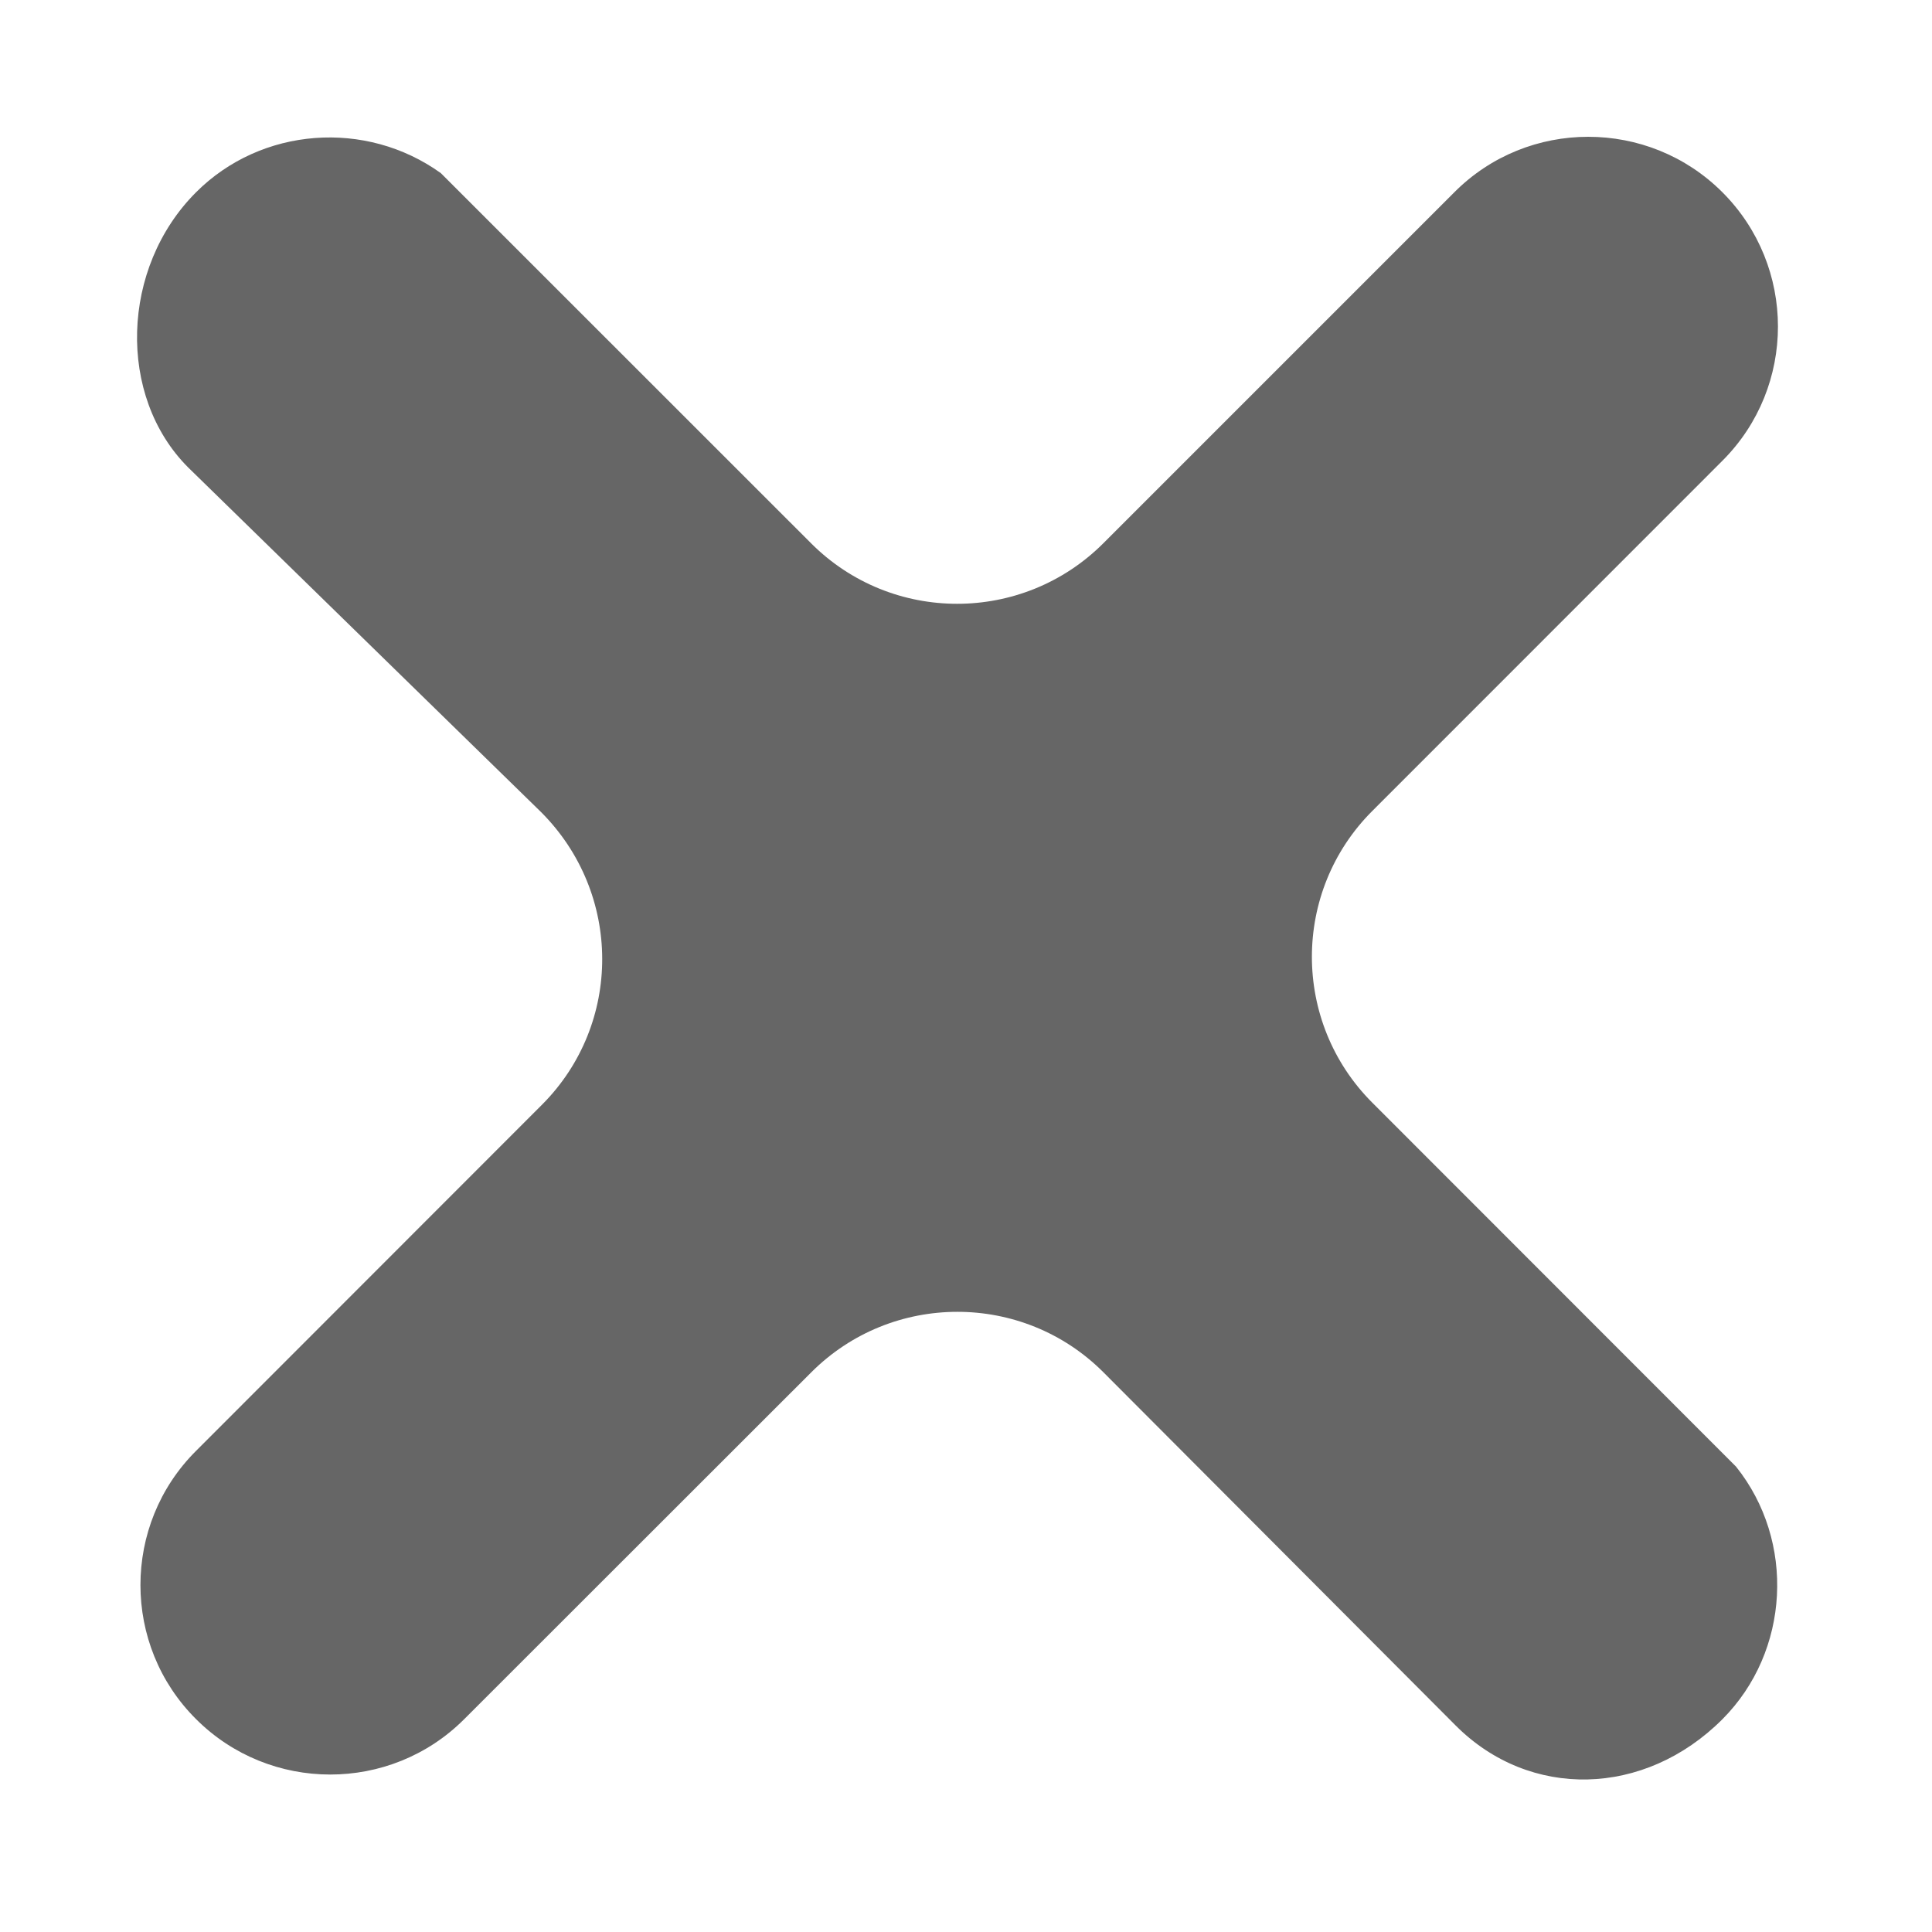 <?xml version="1.0" encoding="utf-8"?>
<!-- Generator: Adobe Illustrator 16.0.0, SVG Export Plug-In . SVG Version: 6.00 Build 0)  -->
<!DOCTYPE svg PUBLIC "-//W3C//DTD SVG 1.1//EN" "http://www.w3.org/Graphics/SVG/1.1/DTD/svg11.dtd">
<svg version="1.1" id="레이어_1" xmlns="http://www.w3.org/2000/svg" xmlns:xlink="http://www.w3.org/1999/xlink" x="0px"
	 y="0px" width="18px" height="18px" viewBox="0 0 18 18" enable-background="new 0 0 18 18" xml:space="preserve">
<path fill="#666666" d="M1.826,1.792C1.124,2.494,1.09,3.691,1.752,4.354c0.001,0,3.289,3.212,3.289,3.212
	c0.758,0.758,0.758,1.976,0.009,2.726l-3.224,3.226c-0.69,0.688-0.69,1.811,0,2.498c0.689,0.689,1.811,0.689,2.498,0.002
	l3.235-3.233c0.75-0.75,1.97-0.751,2.72-0.001c0,0.001,3.283,3.292,3.283,3.292c0.69,0.692,1.76,0.668,2.485-0.058
	c0.63-0.631,0.683-1.66,0.127-2.354c-0.104-0.105-3.389-3.391-3.389-3.391c-0.75-0.75-0.75-1.969,0.001-2.718l3.262-3.263
	c0.689-0.689,0.689-1.81,0-2.5s-1.813-0.69-2.499,0l-3.271,3.271c-0.752,0.75-1.97,0.75-2.72,0c0,0-3.312-3.311-3.451-3.45
	C3.41,1.112,2.435,1.182,1.826,1.792L1.826,1.792z"/>
</svg>
